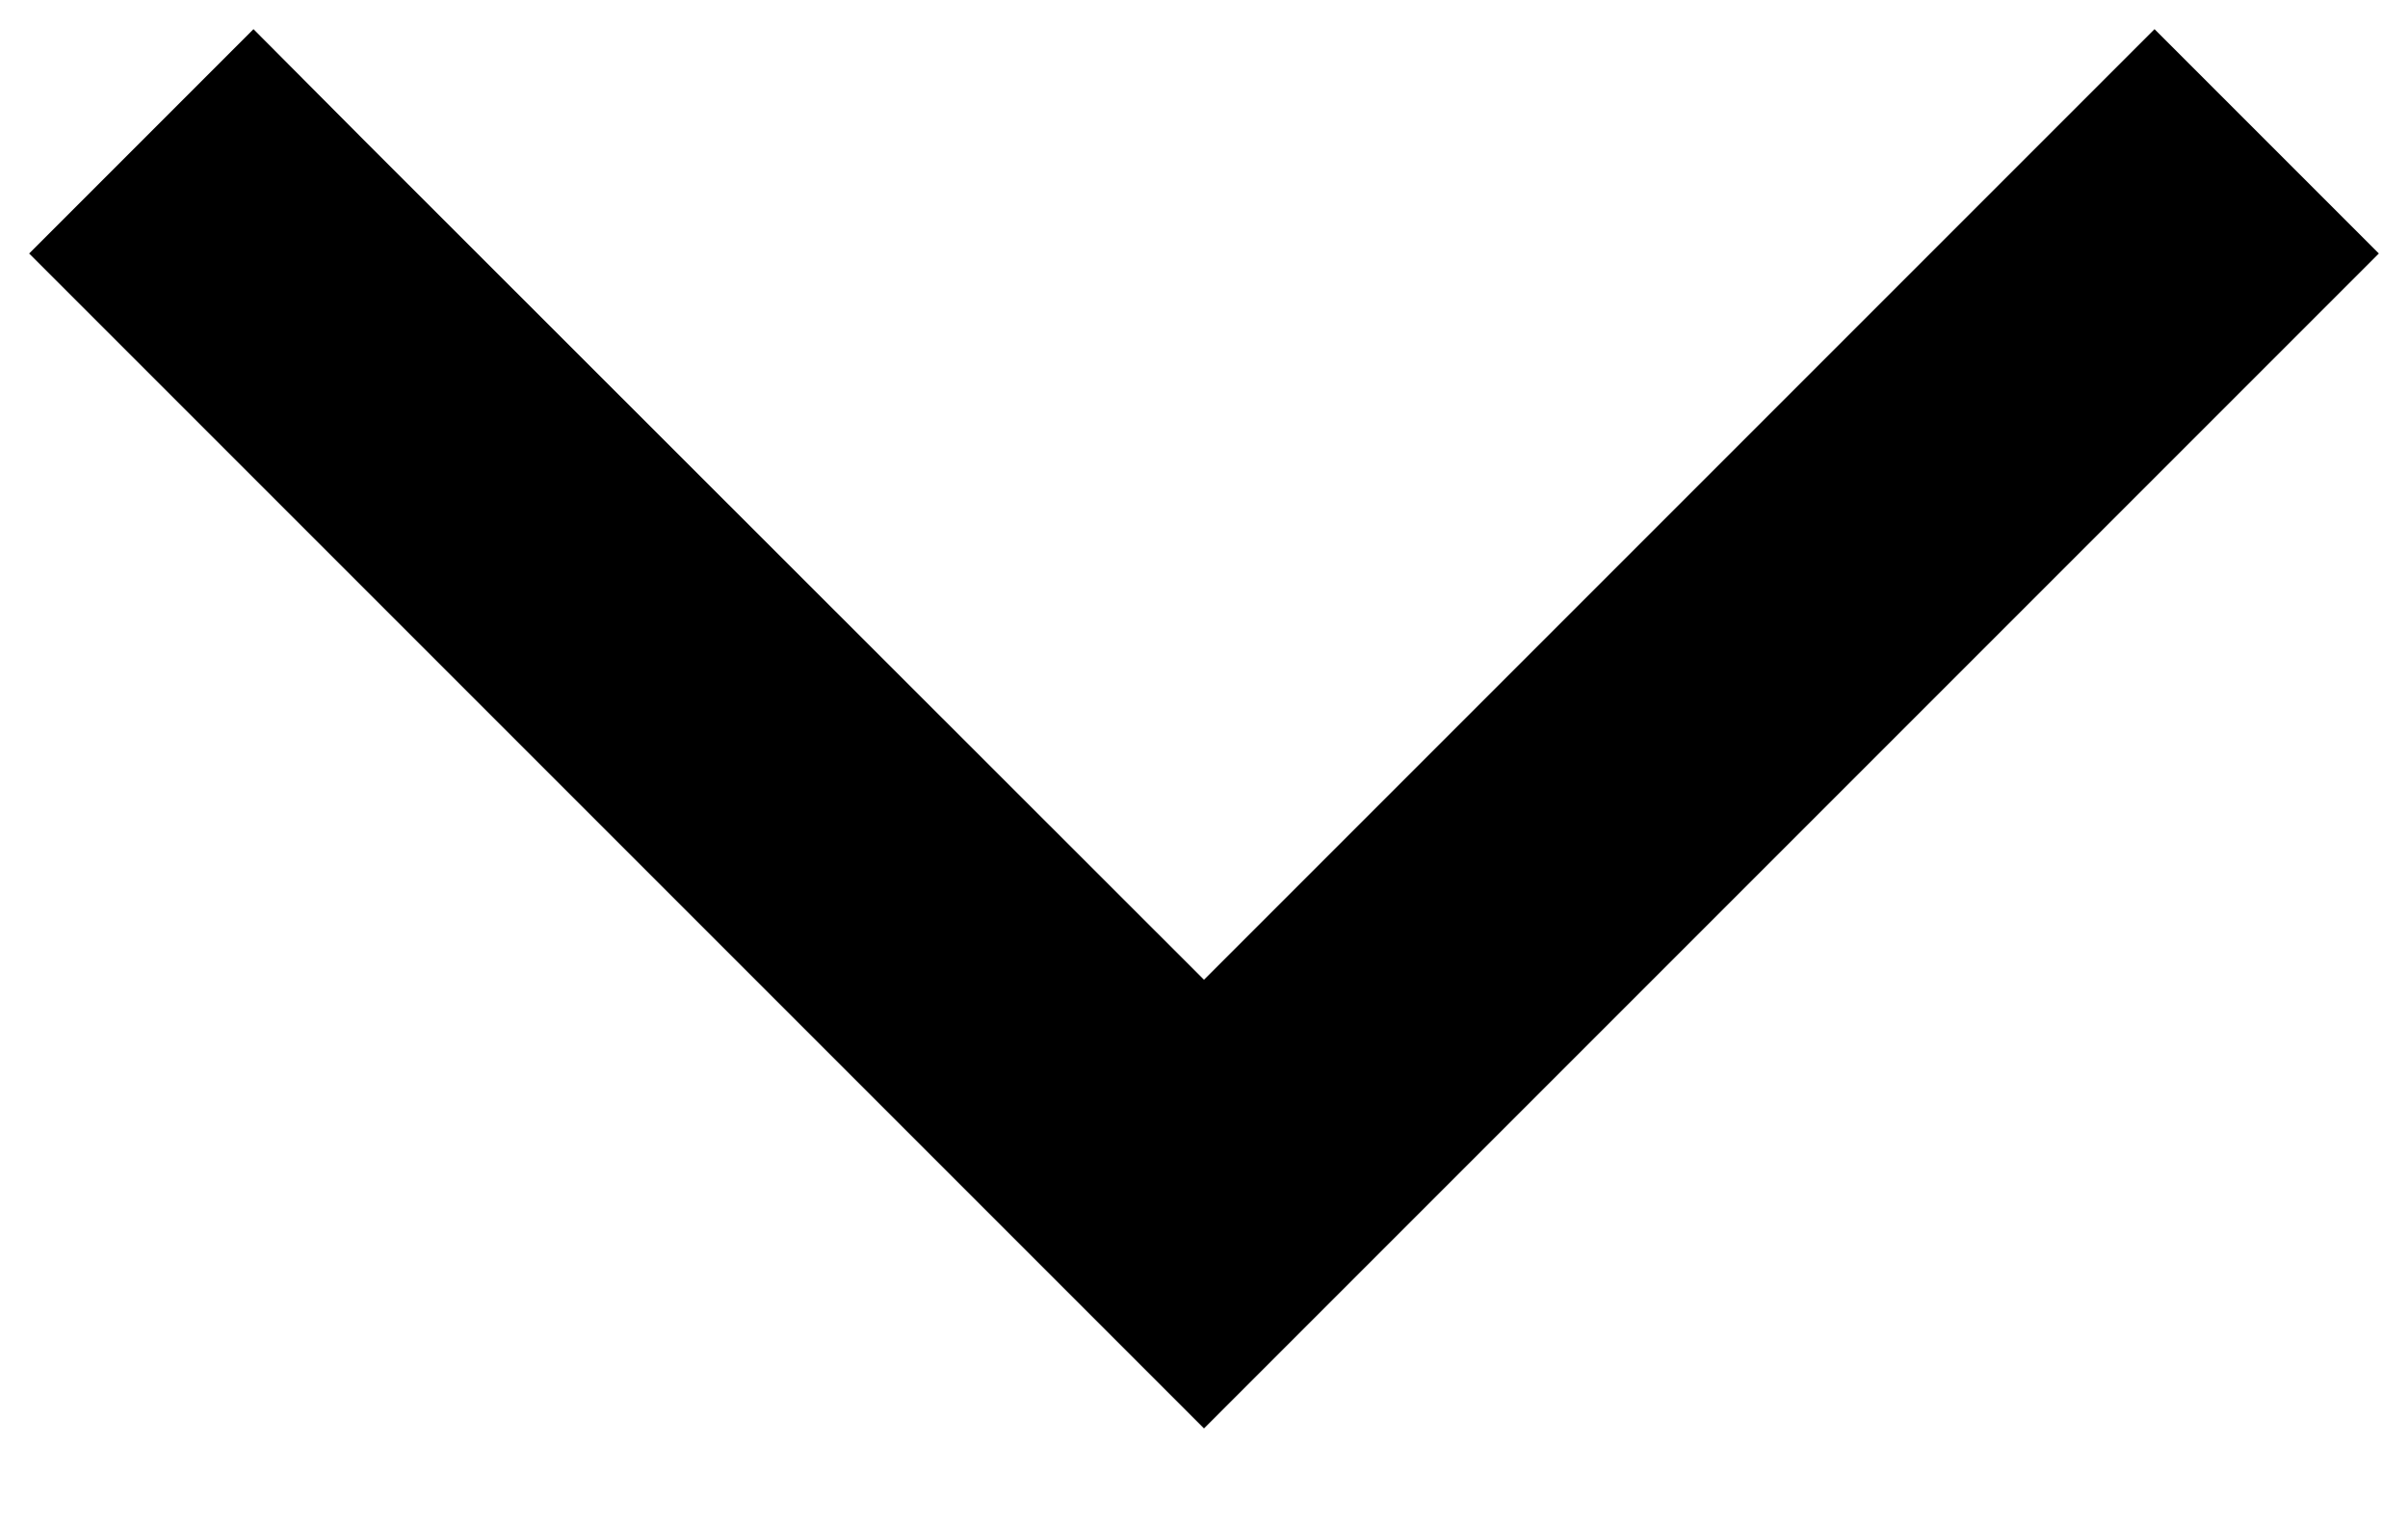 <svg width="19" height="12" viewBox="0 0 19 12" fill="none" xmlns="http://www.w3.org/2000/svg">
<path d="M9.5 11.27L10.383 10.387L17.883 2.887L18.77 2L17 0.23L16.117 1.113L9.5 7.73L2.883 1.117L2 0.23L0.23 2L1.113 2.883L8.613 10.383L9.5 11.27Z" fill="black"/>
</svg>
